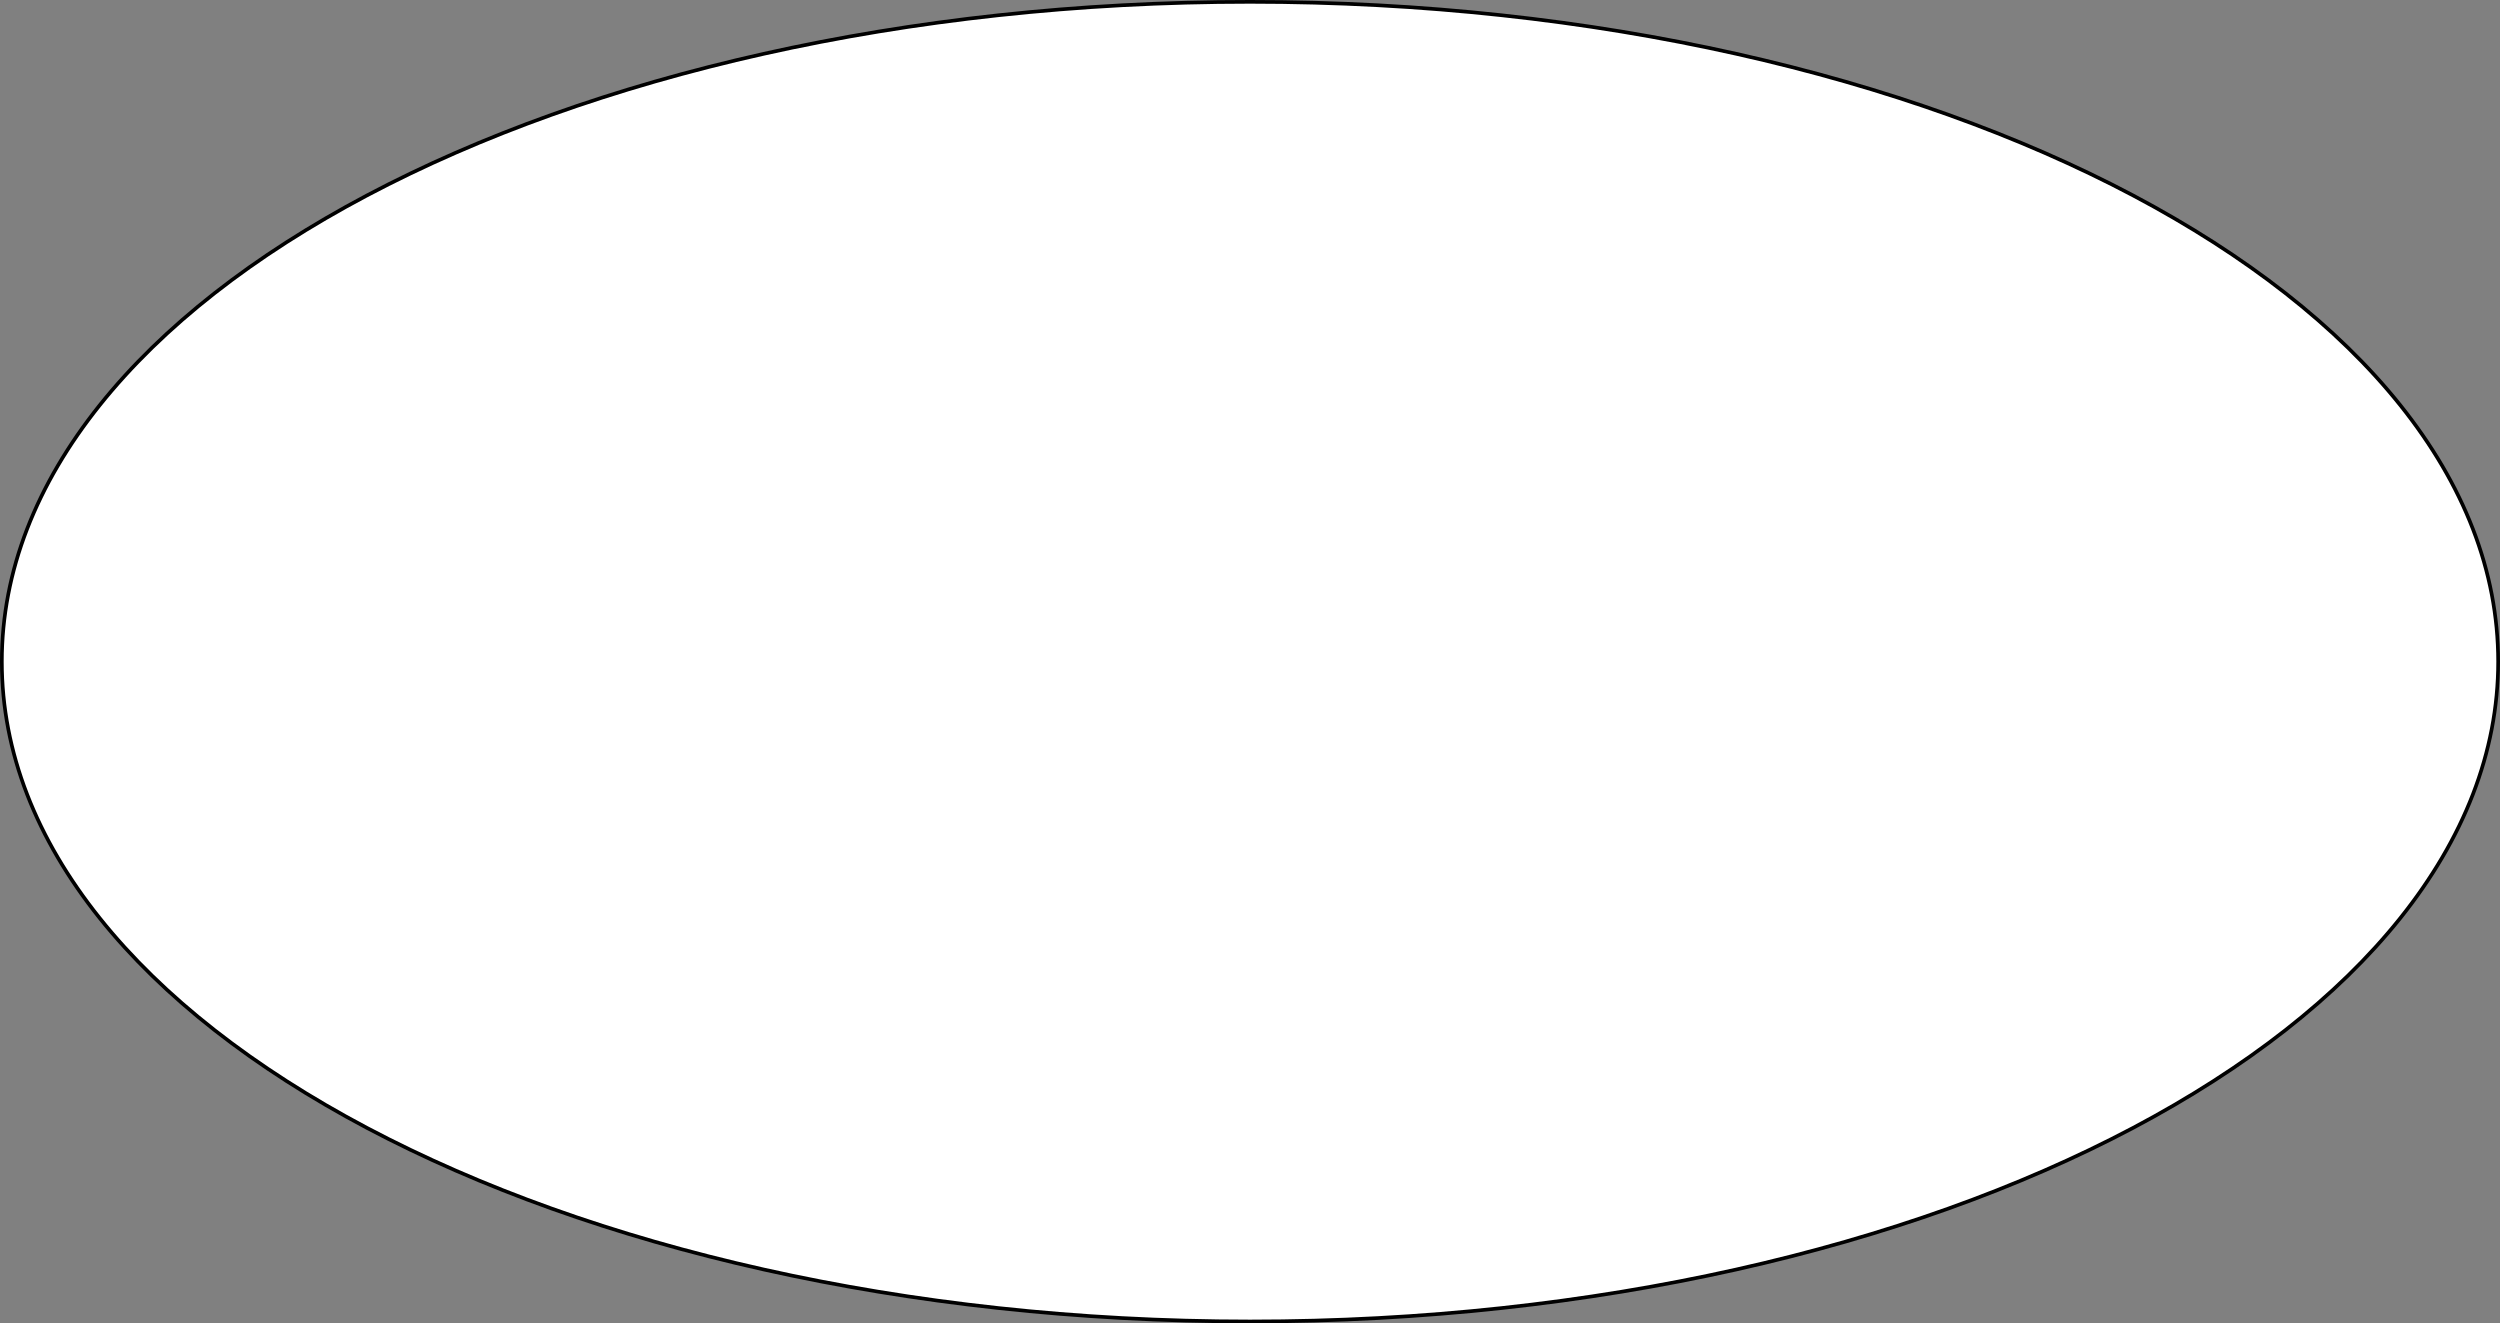 <svg width="682" height="361" viewBox="0 0 682 361" fill="none" xmlns="http://www.w3.org/2000/svg">
<rect x="0" y="0" width="682" height="361" fill="#808080" stroke="none"/>
<path d="M681.5 180.5C681.5 230.067 643.535 275.06 581.89 307.691C520.266 340.31 435.1 360.5 341 360.5C246.9 360.5 161.734 340.31 100.111 307.691C38.465 275.06 0.5 230.067 0.5 180.5C0.5 130.933 38.465 85.94 100.111 53.309C161.734 20.69 246.9 0.5 341 0.5C435.1 0.5 520.266 20.69 581.89 53.309C643.535 85.94 681.5 130.933 681.5 180.5Z" fill="white" stroke="black"/>
</svg>
